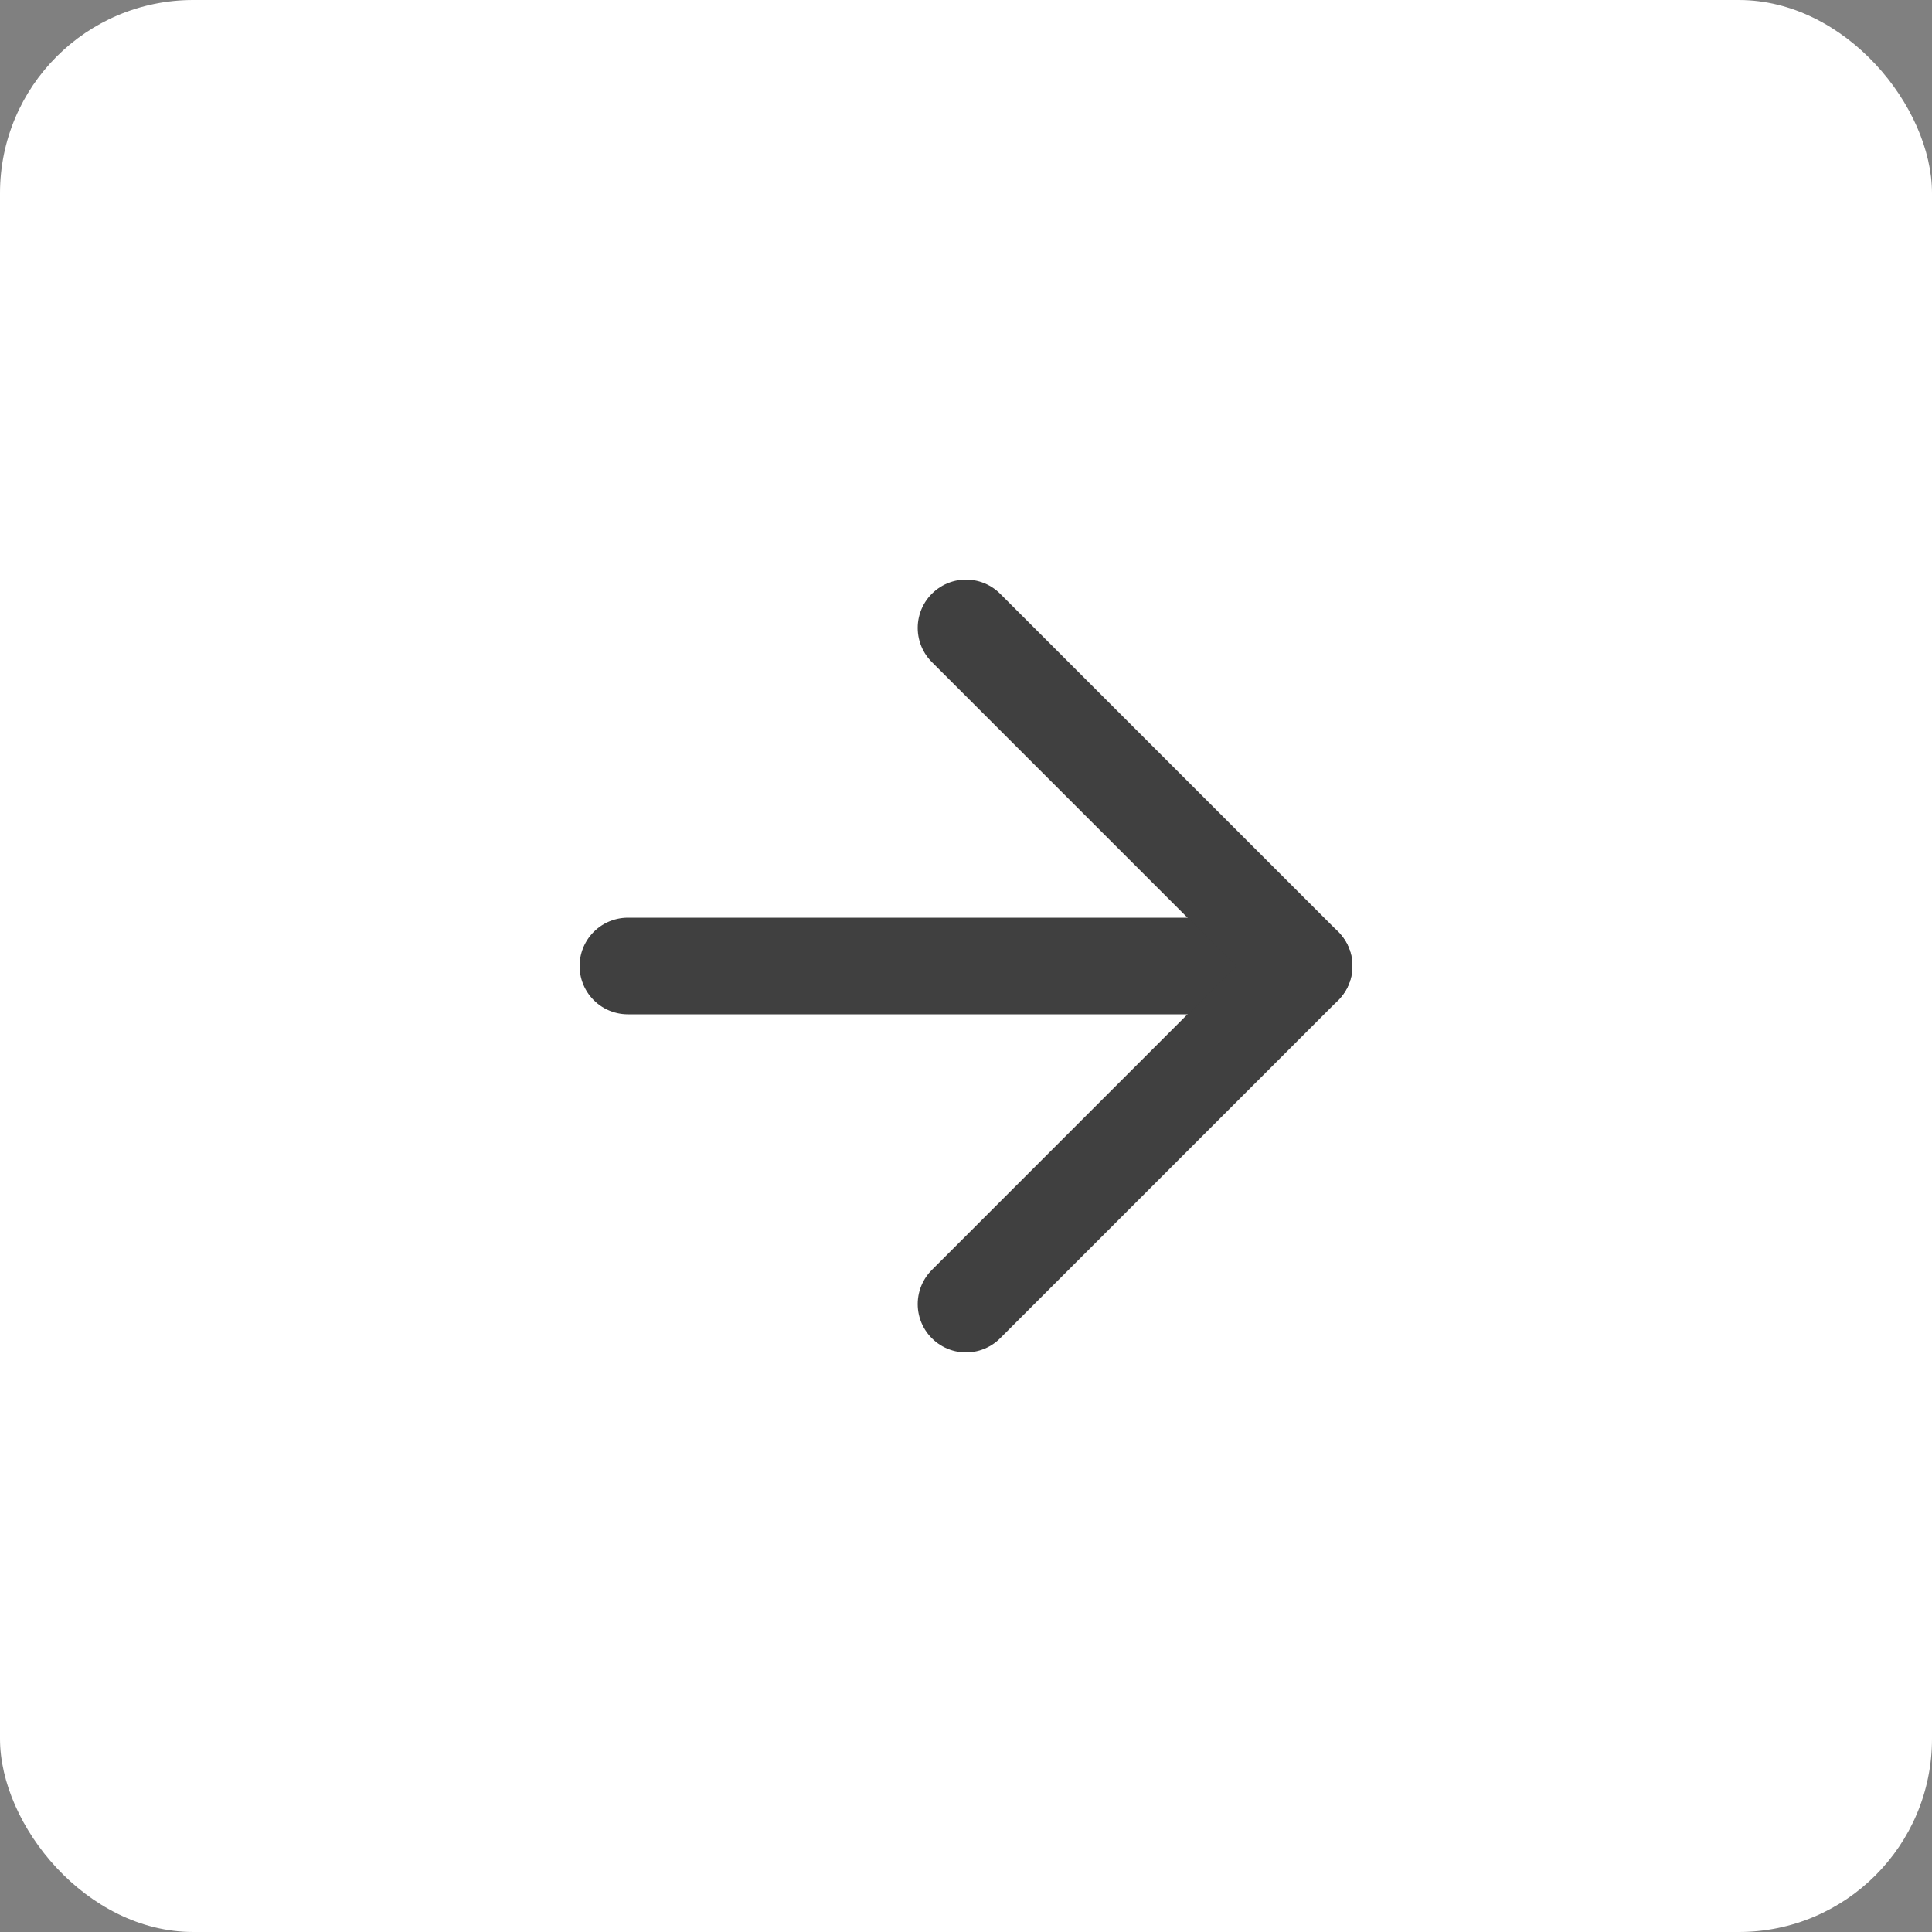 <svg width="40" height="40" viewBox="0 0 40 40" fill="none" xmlns="http://www.w3.org/2000/svg">
<rect x="0" y="0" width="40" height="40" fill="#808080" stroke="none"/>
<rect width="40" height="40" rx="4" fill="white"/>
<path d="M13 20H27" stroke="#404040" stroke-width="2" stroke-linecap="round" stroke-linejoin="round"/>
<path d="M20 13L27 20L20 27" stroke="#404040" stroke-width="2" stroke-linecap="round" stroke-linejoin="round"/>
</svg>
